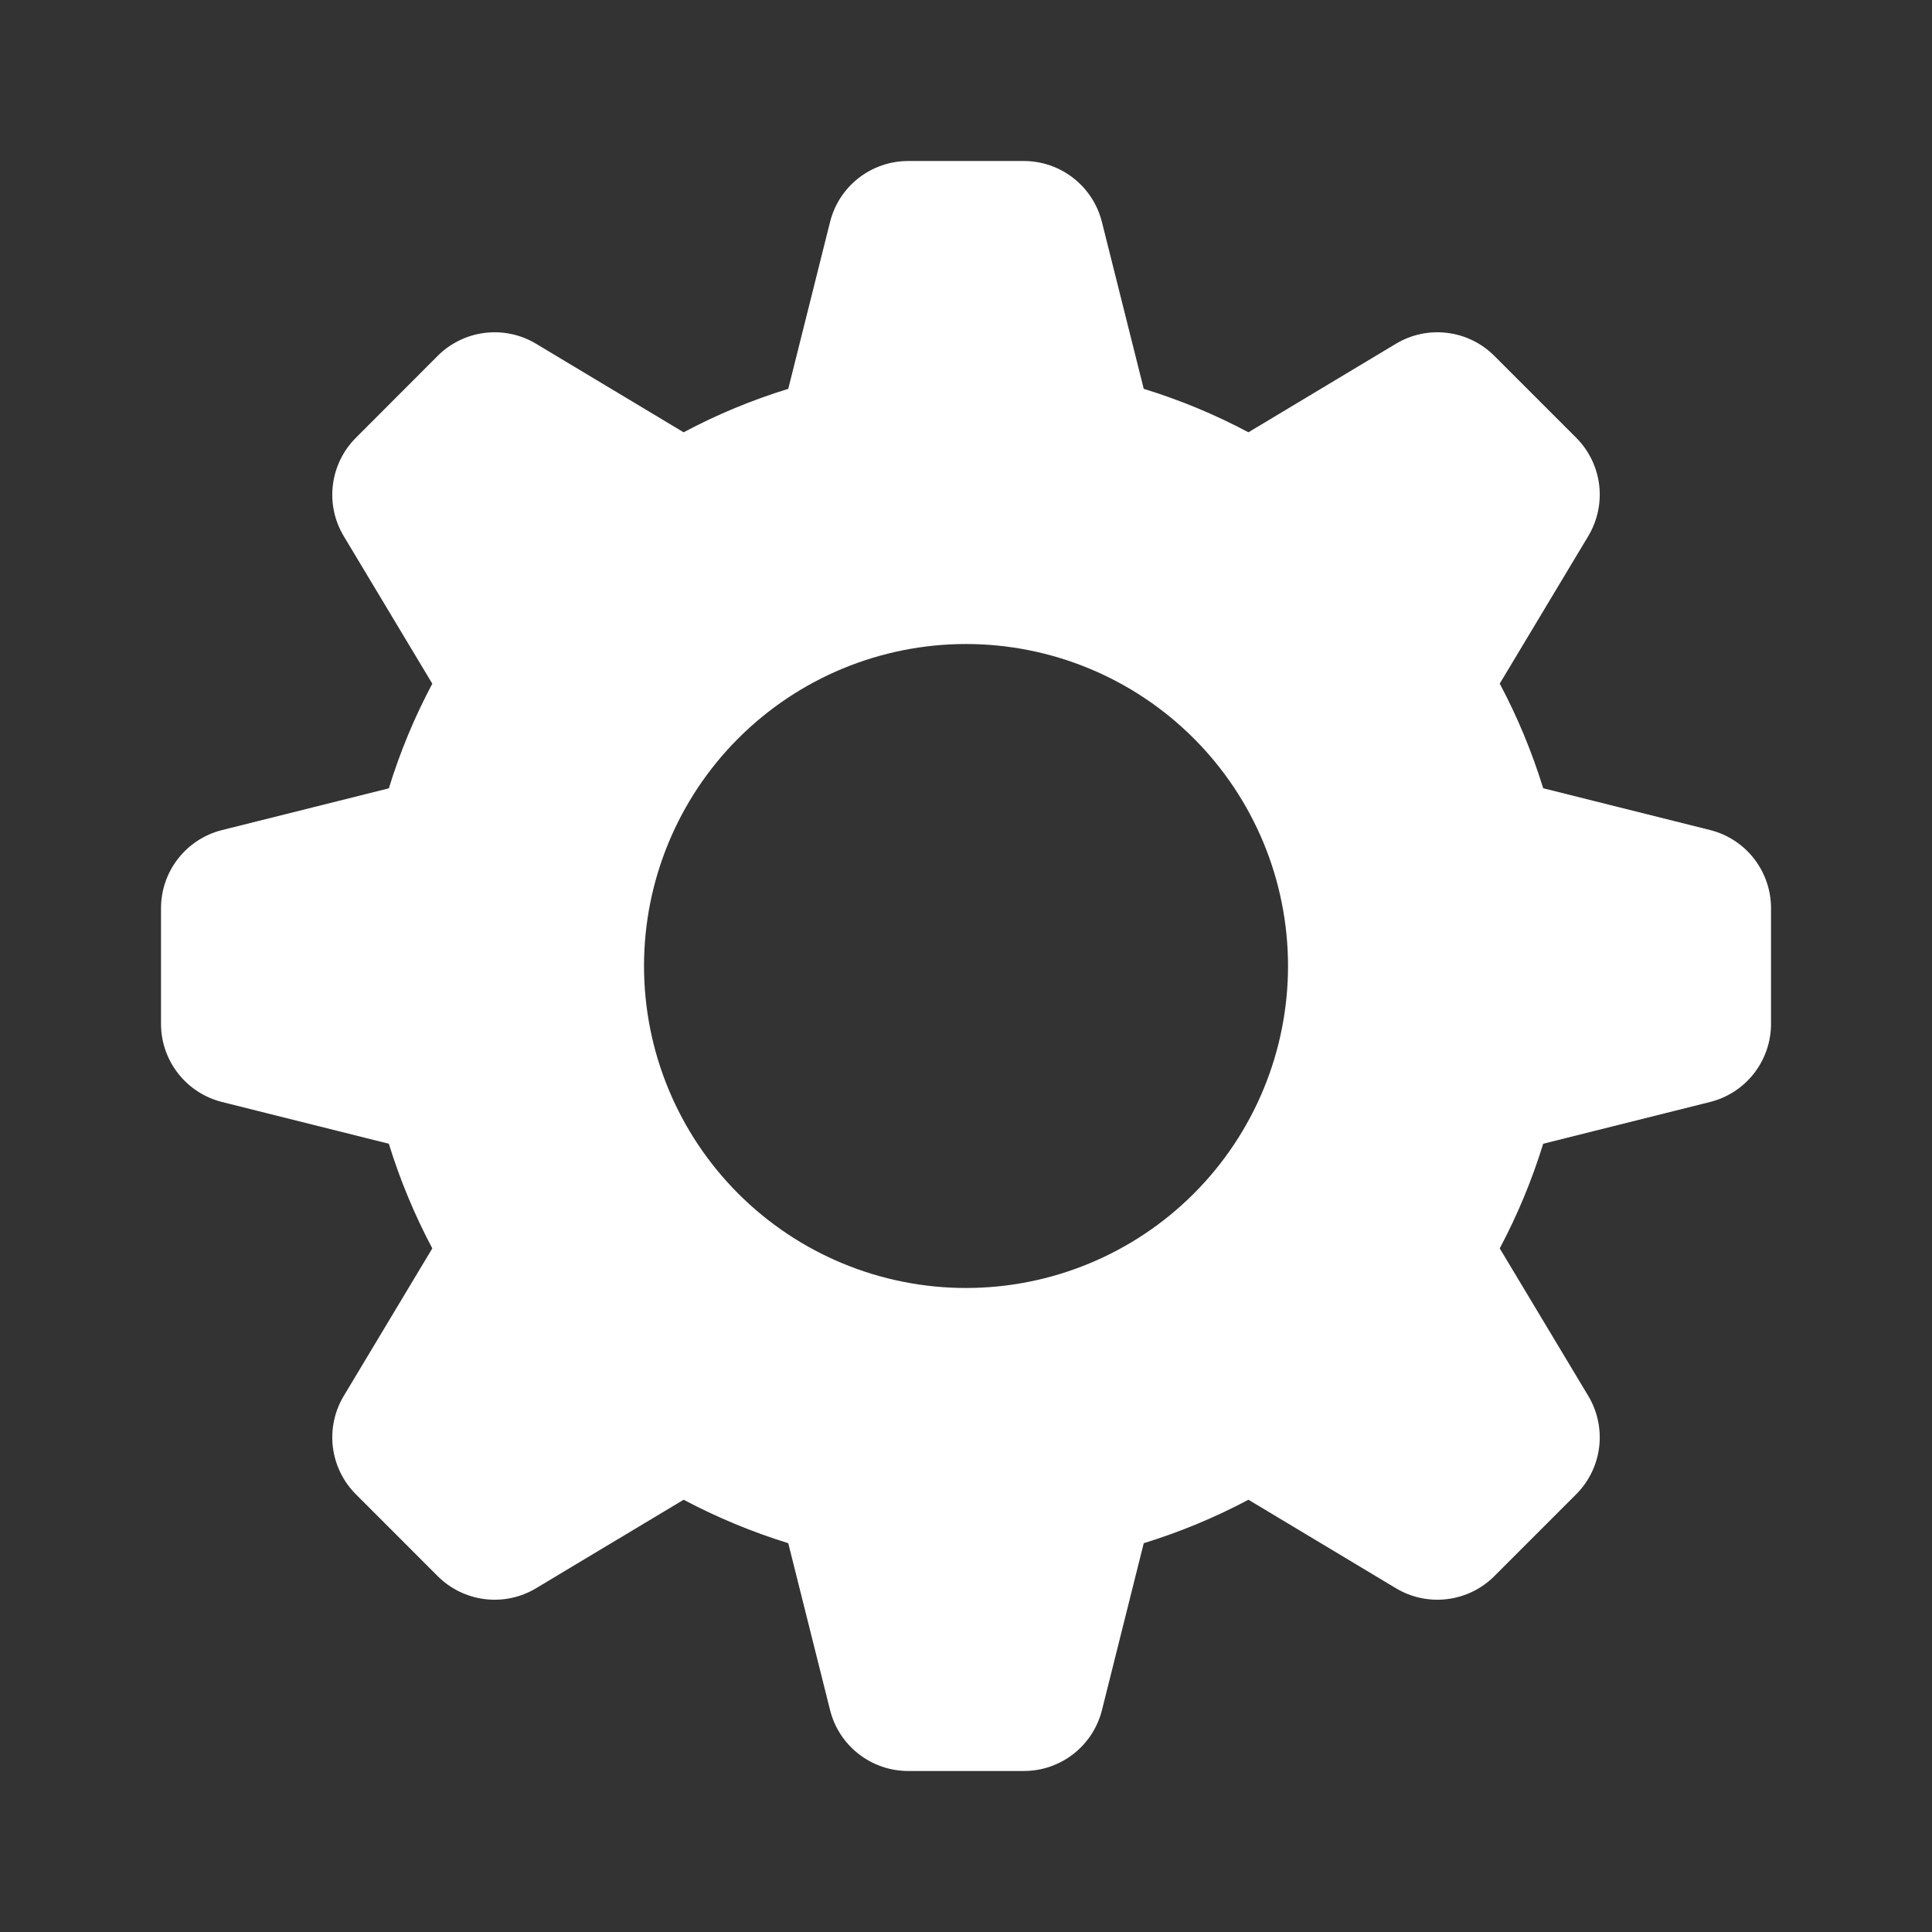 <svg width="100%" height="100%" viewBox="0 0 50 50" fill="none" xmlns="http://www.w3.org/2000/svg">
<rect x="0" y="0" width="50" height="50" fill="#333333" stroke="none"/>
<path fill-rule="evenodd" clip-rule="evenodd" d="M29.6 10.063C30.545 10.354 31.448 10.729 32.309 11.188L36.127 8.896C36.526 8.657 36.992 8.558 37.453 8.615C37.914 8.671 38.343 8.88 38.671 9.208L40.792 11.329C41.12 11.658 41.329 12.086 41.386 12.547C41.442 13.008 41.343 13.475 41.105 13.873L38.813 17.692C39.271 18.553 39.646 19.456 39.938 20.4L44.257 21.481C44.707 21.594 45.107 21.854 45.393 22.221C45.678 22.587 45.834 23.038 45.834 23.502V26.498C45.834 26.962 45.678 27.413 45.393 27.78C45.107 28.146 44.707 28.406 44.257 28.519L39.938 29.6C39.646 30.544 39.271 31.447 38.813 32.308L41.105 36.127C41.343 36.525 41.442 36.992 41.386 37.453C41.329 37.914 41.12 38.342 40.792 38.671L38.671 40.792C38.343 41.12 37.914 41.329 37.453 41.385C36.992 41.442 36.526 41.343 36.127 41.104L32.309 38.813C31.448 39.271 30.545 39.646 29.6 39.938L28.519 44.256C28.406 44.707 28.146 45.107 27.78 45.392C27.414 45.678 26.963 45.833 26.498 45.833H23.502C23.038 45.833 22.587 45.678 22.221 45.392C21.855 45.107 21.594 44.707 21.482 44.256L20.4 39.938C19.464 39.648 18.558 39.272 17.692 38.813L13.873 41.104C13.475 41.343 13.008 41.442 12.548 41.385C12.087 41.329 11.658 41.12 11.329 40.792L9.209 38.671C8.881 38.342 8.672 37.914 8.615 37.453C8.558 36.992 8.657 36.525 8.896 36.127L11.188 32.308C10.729 31.443 10.352 30.536 10.063 29.6L5.744 28.519C5.294 28.406 4.894 28.146 4.609 27.78C4.323 27.415 4.167 26.964 4.167 26.5V23.504C4.167 23.04 4.322 22.589 4.608 22.223C4.894 21.856 5.294 21.596 5.744 21.483L10.063 20.402C10.354 19.458 10.729 18.555 11.188 17.694L8.896 13.875C8.657 13.477 8.558 13.01 8.615 12.55C8.672 12.089 8.881 11.66 9.209 11.331L11.329 9.208C11.658 8.88 12.087 8.671 12.548 8.615C13.008 8.558 13.475 8.657 13.873 8.896L17.692 11.188C18.553 10.729 19.456 10.354 20.4 10.063L21.482 5.744C21.594 5.294 21.854 4.894 22.22 4.608C22.586 4.323 23.036 4.167 23.5 4.167H26.496C26.961 4.167 27.412 4.322 27.778 4.608C28.144 4.893 28.404 5.293 28.517 5.744L29.6 10.063ZM25 33.333C27.21 33.333 29.33 32.455 30.893 30.893C32.456 29.33 33.334 27.21 33.334 25C33.334 22.79 32.456 20.67 30.893 19.108C29.33 17.545 27.21 16.667 25 16.667C22.79 16.667 20.671 17.545 19.108 19.108C17.545 20.67 16.667 22.79 16.667 25C16.667 27.21 17.545 29.33 19.108 30.893C20.671 32.455 22.79 33.333 25 33.333Z" fill="white"/>
</svg>
